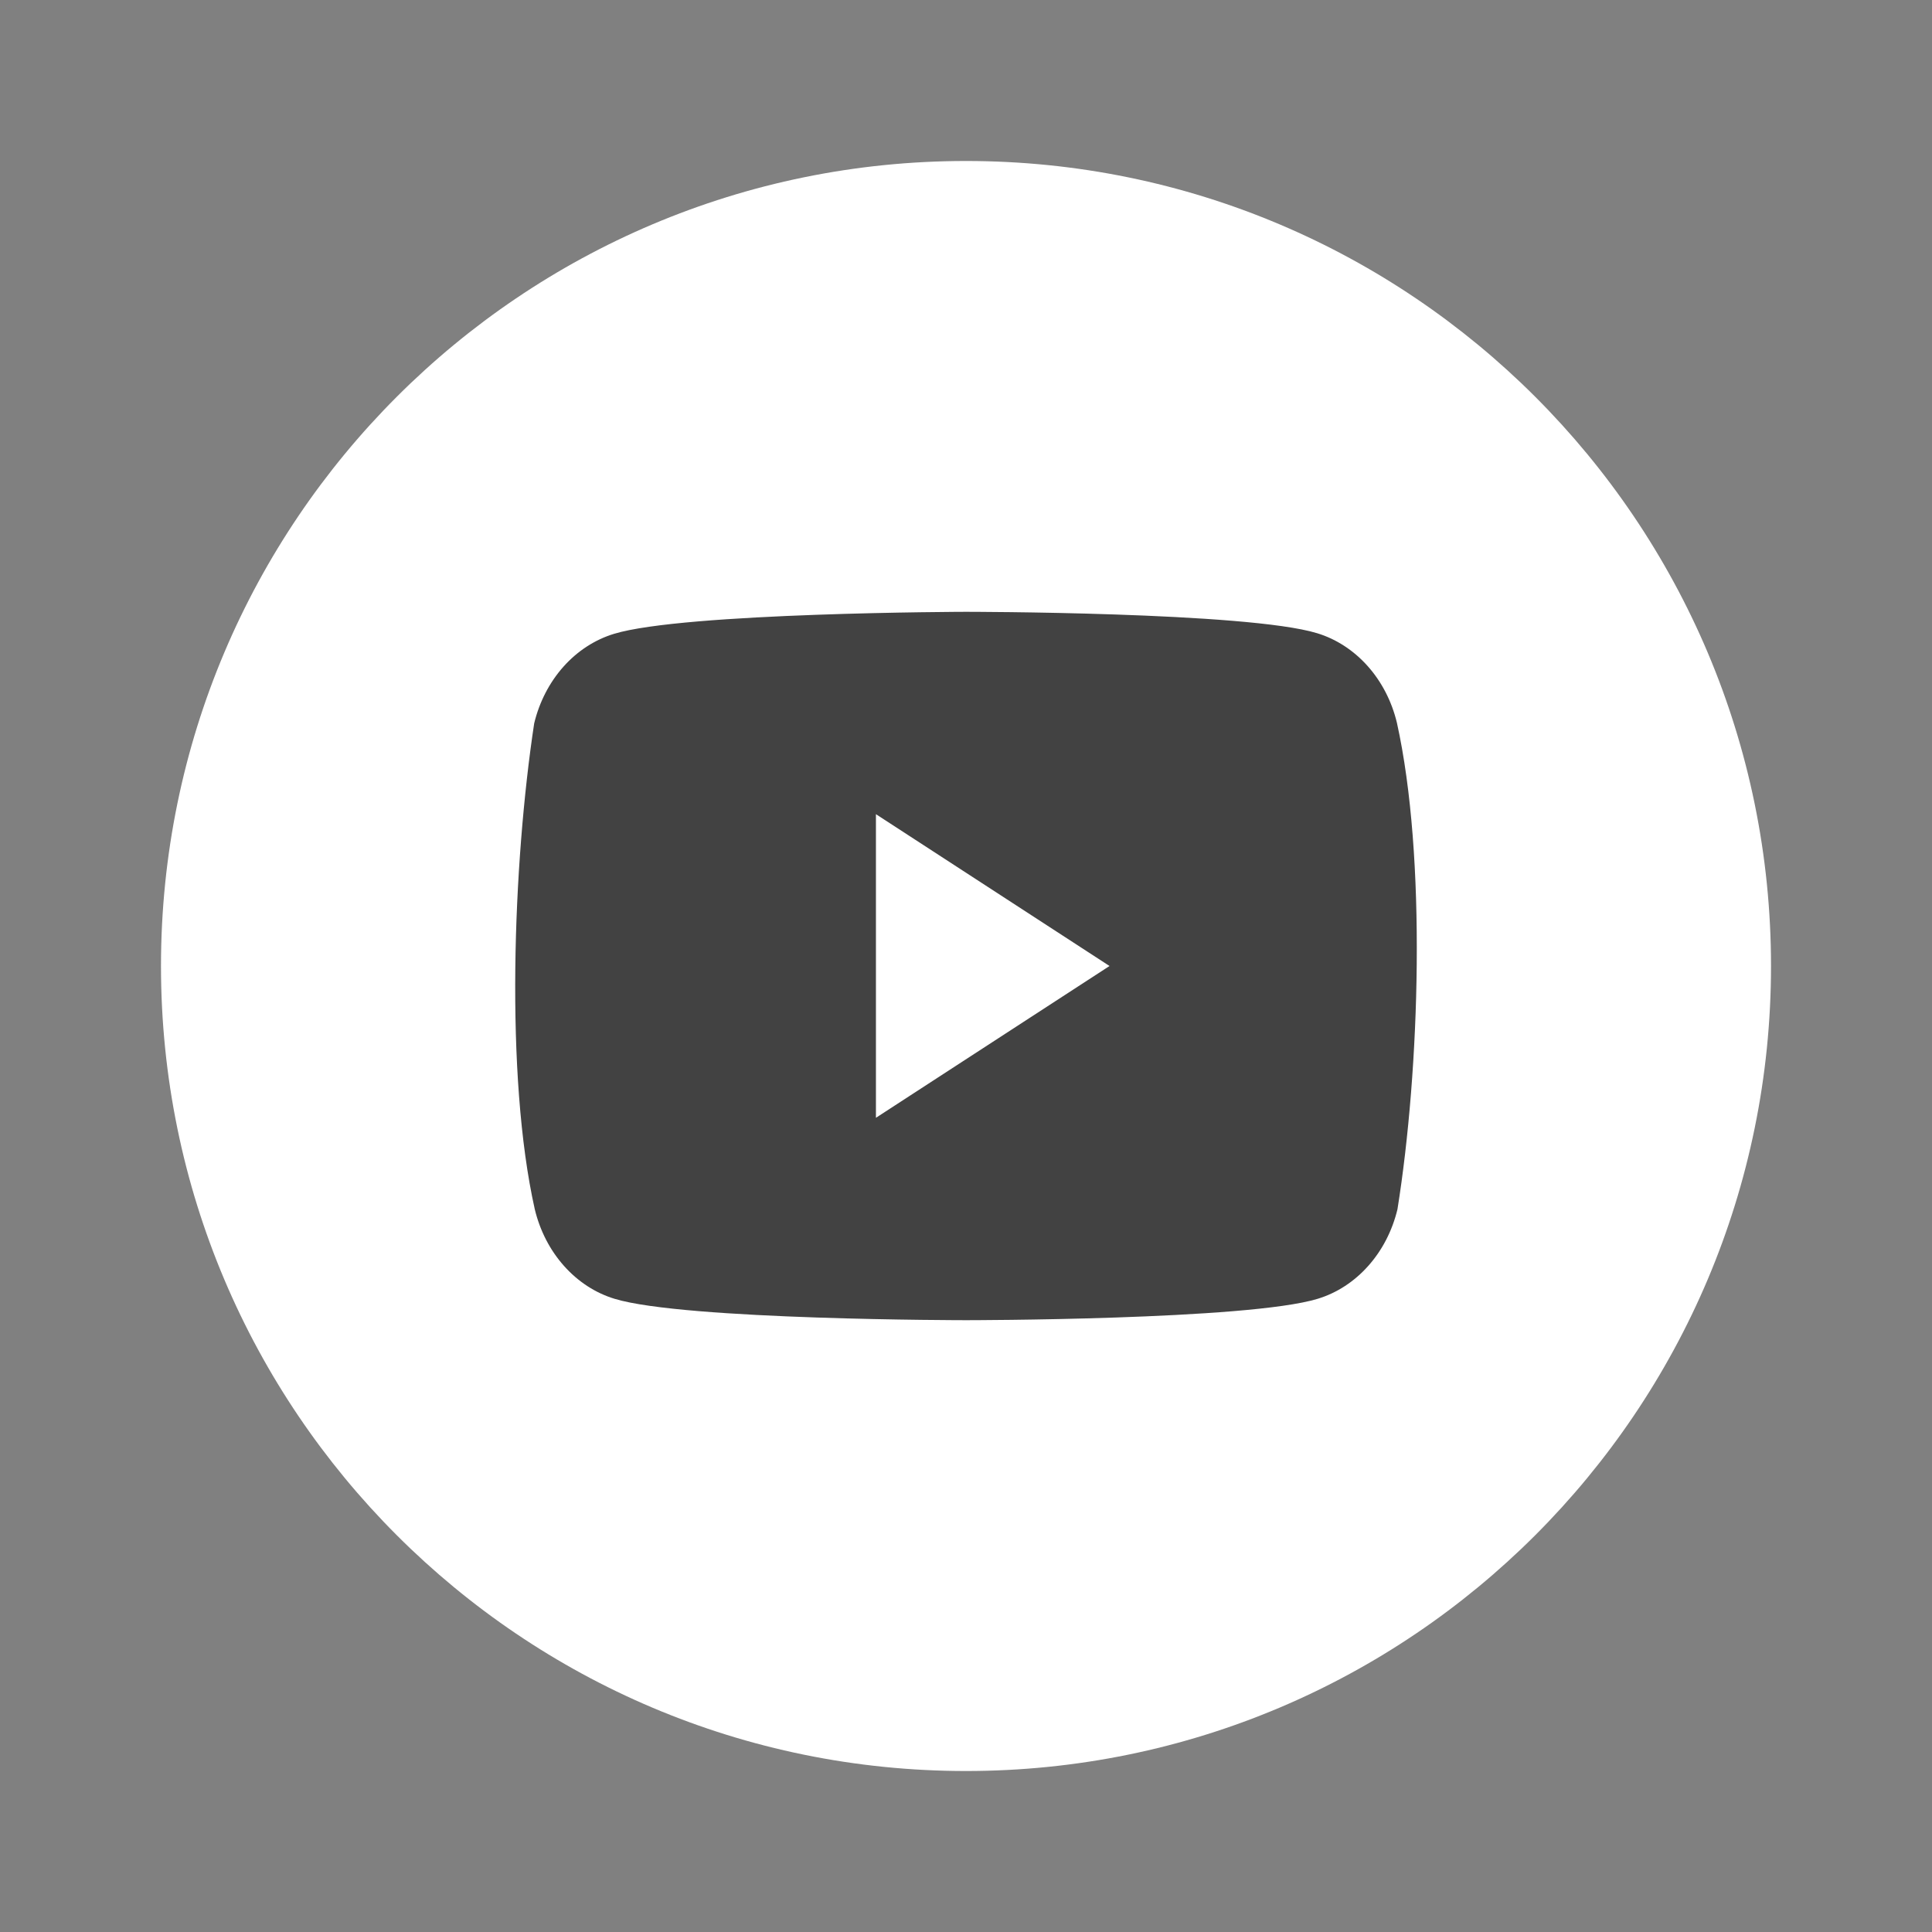 <svg width="55" height="55" viewBox="0 0 55 55" fill="none" xmlns="http://www.w3.org/2000/svg">
<rect x="0" y="0" width="55" height="55" fill="#808080" stroke="none"/>
<path d="M27.5 50.417C40.157 50.417 50.417 40.157 50.417 27.5C50.417 14.844 40.157 4.583 27.5 4.583C14.844 4.583 4.583 14.844 4.583 27.5C4.583 40.157 14.844 50.417 27.5 50.417Z" fill="white"/>
<path fill-rule="evenodd" clip-rule="evenodd" d="M38.934 18.961C39.333 19.408 39.62 19.964 39.767 20.575C40.615 24.403 40.419 30.449 39.783 34.425C39.636 35.036 39.349 35.592 38.95 36.039C38.552 36.486 38.056 36.809 37.512 36.974C35.52 37.583 27.503 37.583 27.503 37.583C27.503 37.583 19.487 37.583 17.495 36.974C16.951 36.809 16.455 36.486 16.057 36.039C15.658 35.592 15.371 35.036 15.224 34.425C14.371 30.614 14.605 24.564 15.207 20.593C15.354 19.983 15.642 19.426 16.04 18.979C16.439 18.532 16.935 18.21 17.479 18.044C19.471 17.435 27.487 17.417 27.487 17.417C27.487 17.417 35.504 17.417 37.495 18.026C38.039 18.191 38.535 18.514 38.934 18.961ZM31.586 27.5L24.936 31.821V23.178L31.586 27.5Z" fill="#424242"/>
</svg>
